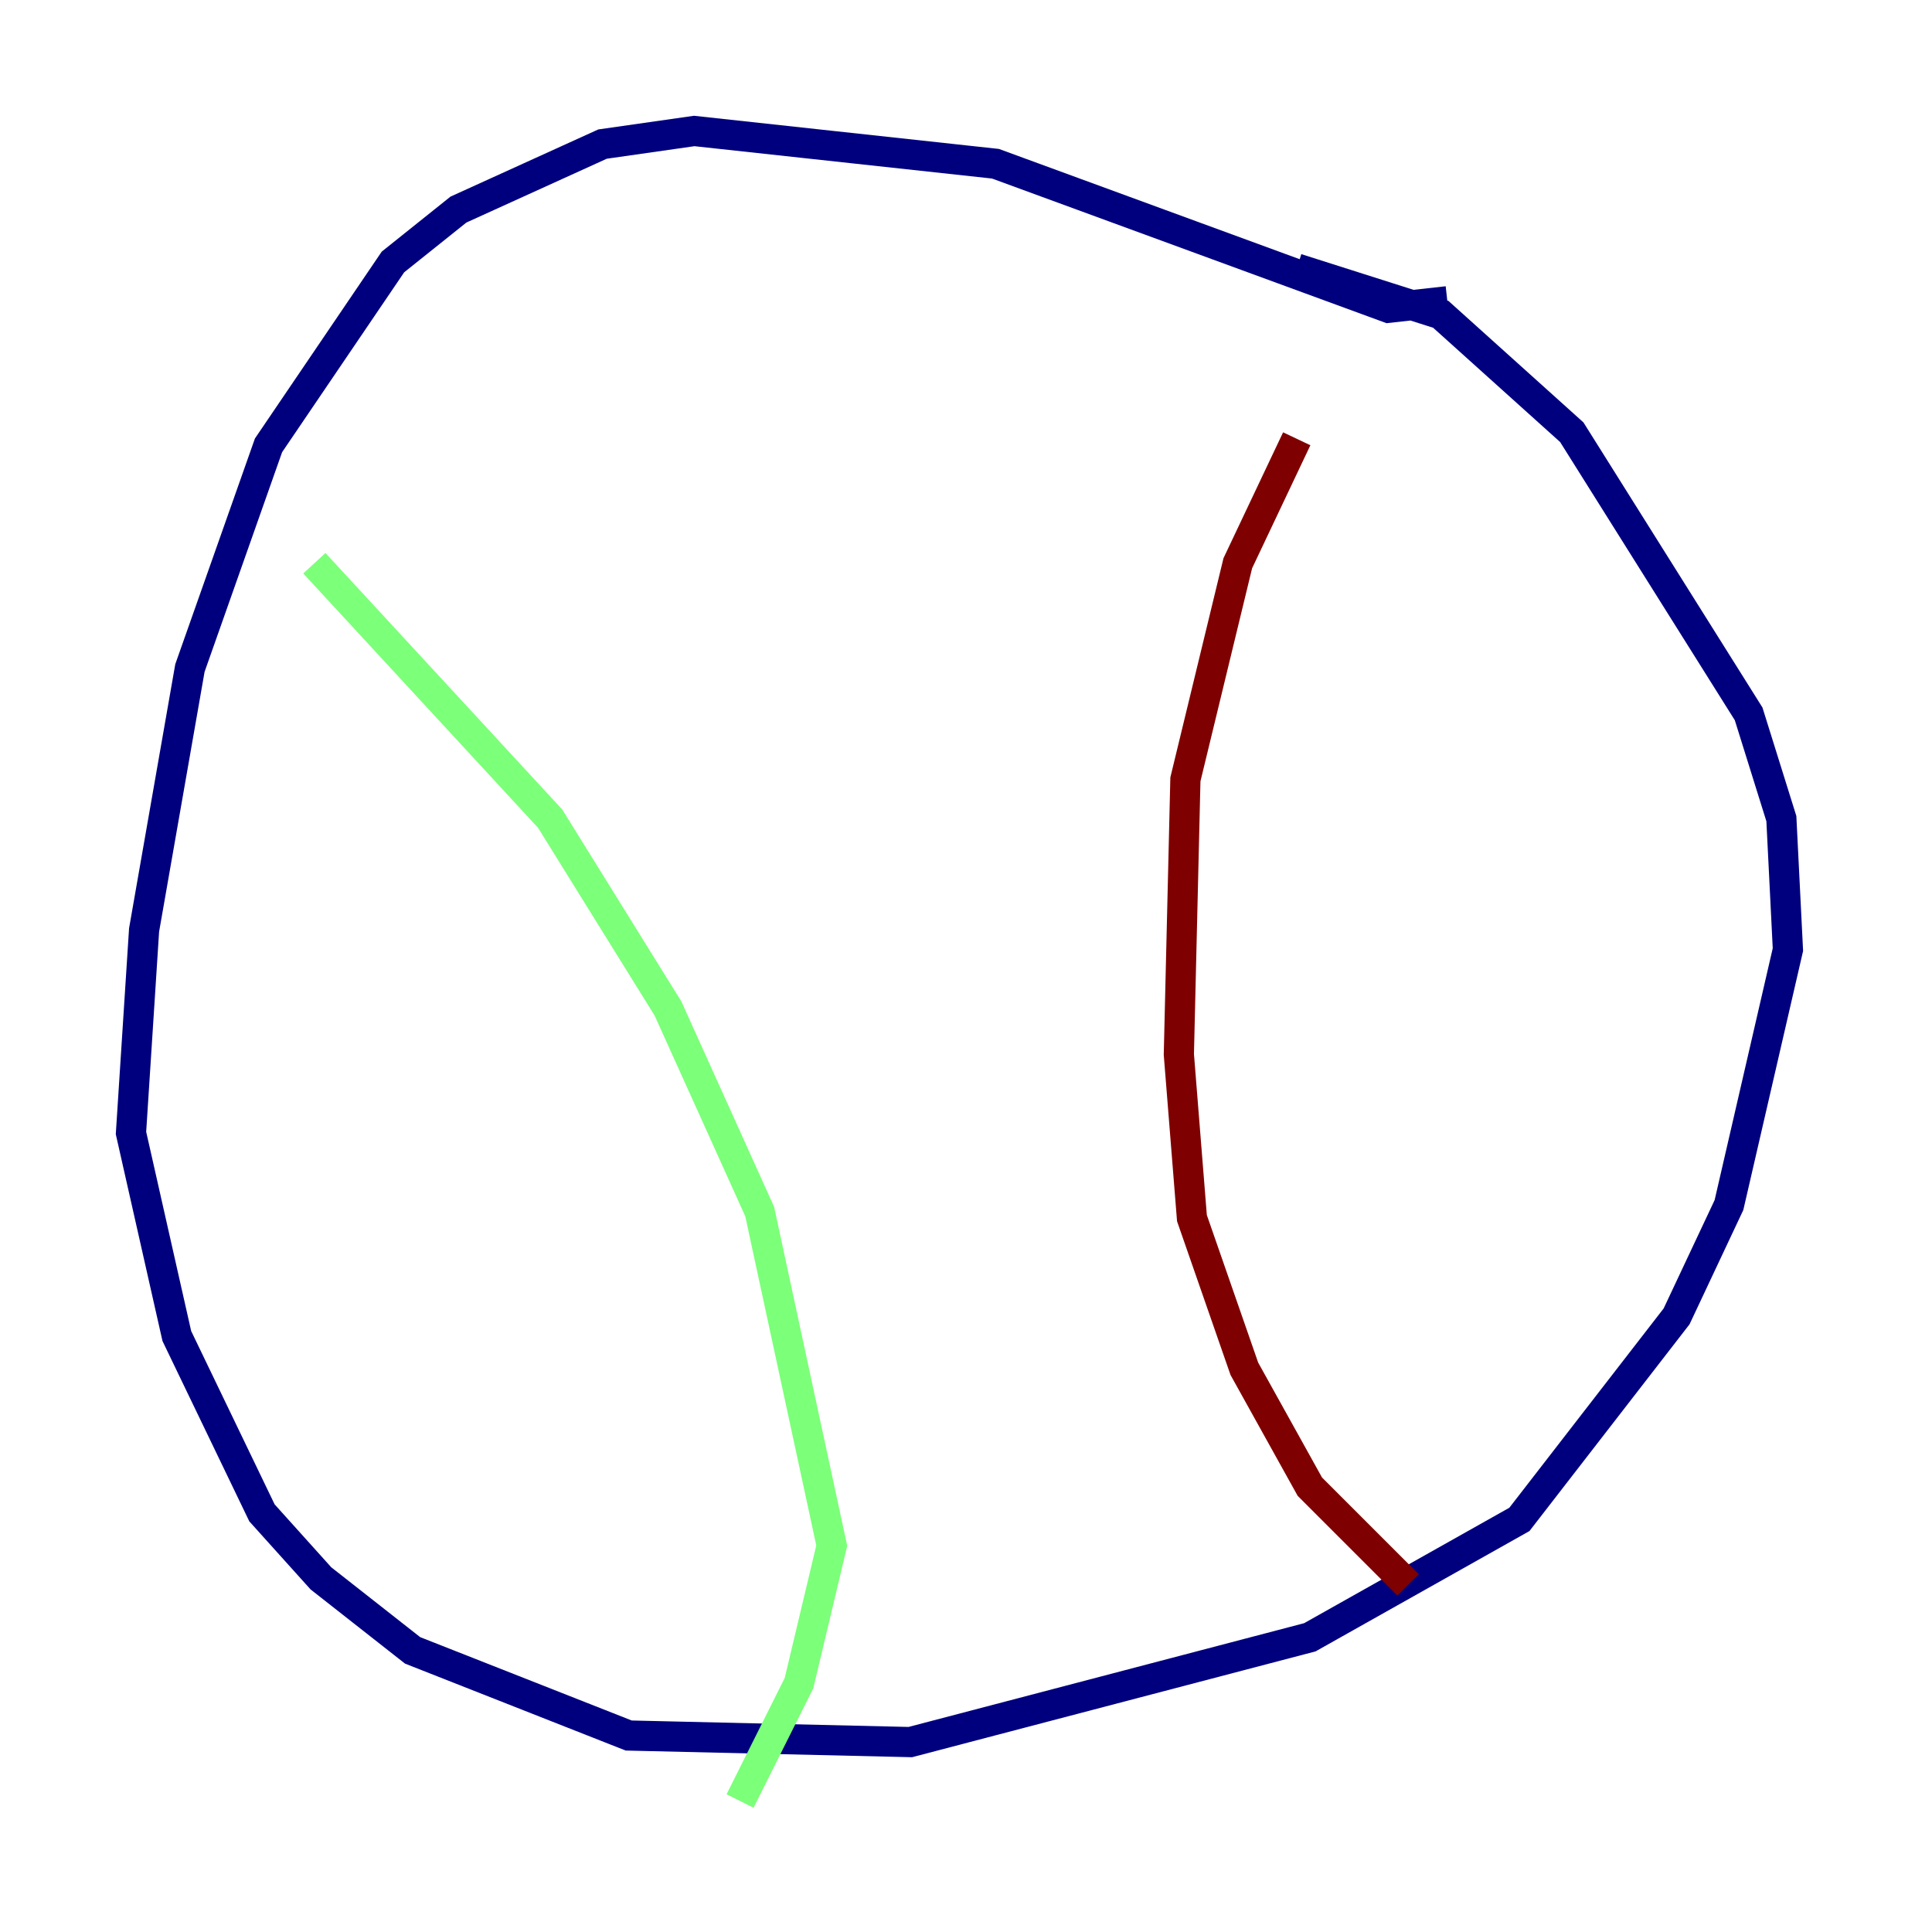 <?xml version="1.0" encoding="utf-8" ?>
<svg baseProfile="tiny" height="128" version="1.2" viewBox="0,0,128,128" width="128" xmlns="http://www.w3.org/2000/svg" xmlns:ev="http://www.w3.org/2001/xml-events" xmlns:xlink="http://www.w3.org/1999/xlink"><defs /><polyline fill="none" points="95.891,19.959 91.986,20.393 65.953,10.848 45.993,8.678 39.919,9.546 30.373,13.885 26.034,17.356 17.79,29.505 12.583,44.258 9.546,61.614 8.678,75.064 11.715,88.515 17.356,100.231 21.261,104.57 27.336,109.342 41.654,114.983 60.312,115.417 86.78,108.475 100.664,100.664 111.078,87.214 114.549,79.837 118.454,62.915 118.02,54.237 115.851,47.295 104.136,28.637 95.458,20.827 85.912,17.79" stroke="#00007f" stroke-width="2" /><polyline fill="none" points="20.827,37.315 36.447,54.237 44.258,66.82 50.332,80.271 55.105,102.4 52.936,111.512 49.031,119.322" stroke="#7cff79" stroke-width="2" /><polyline fill="none" points="85.912,29.071 82.007,37.315 78.536,51.634 78.102,69.858 78.969,80.705 82.441,90.685 86.78,98.495 93.288,105.003" stroke="#7f0000" stroke-width="2" /></svg>